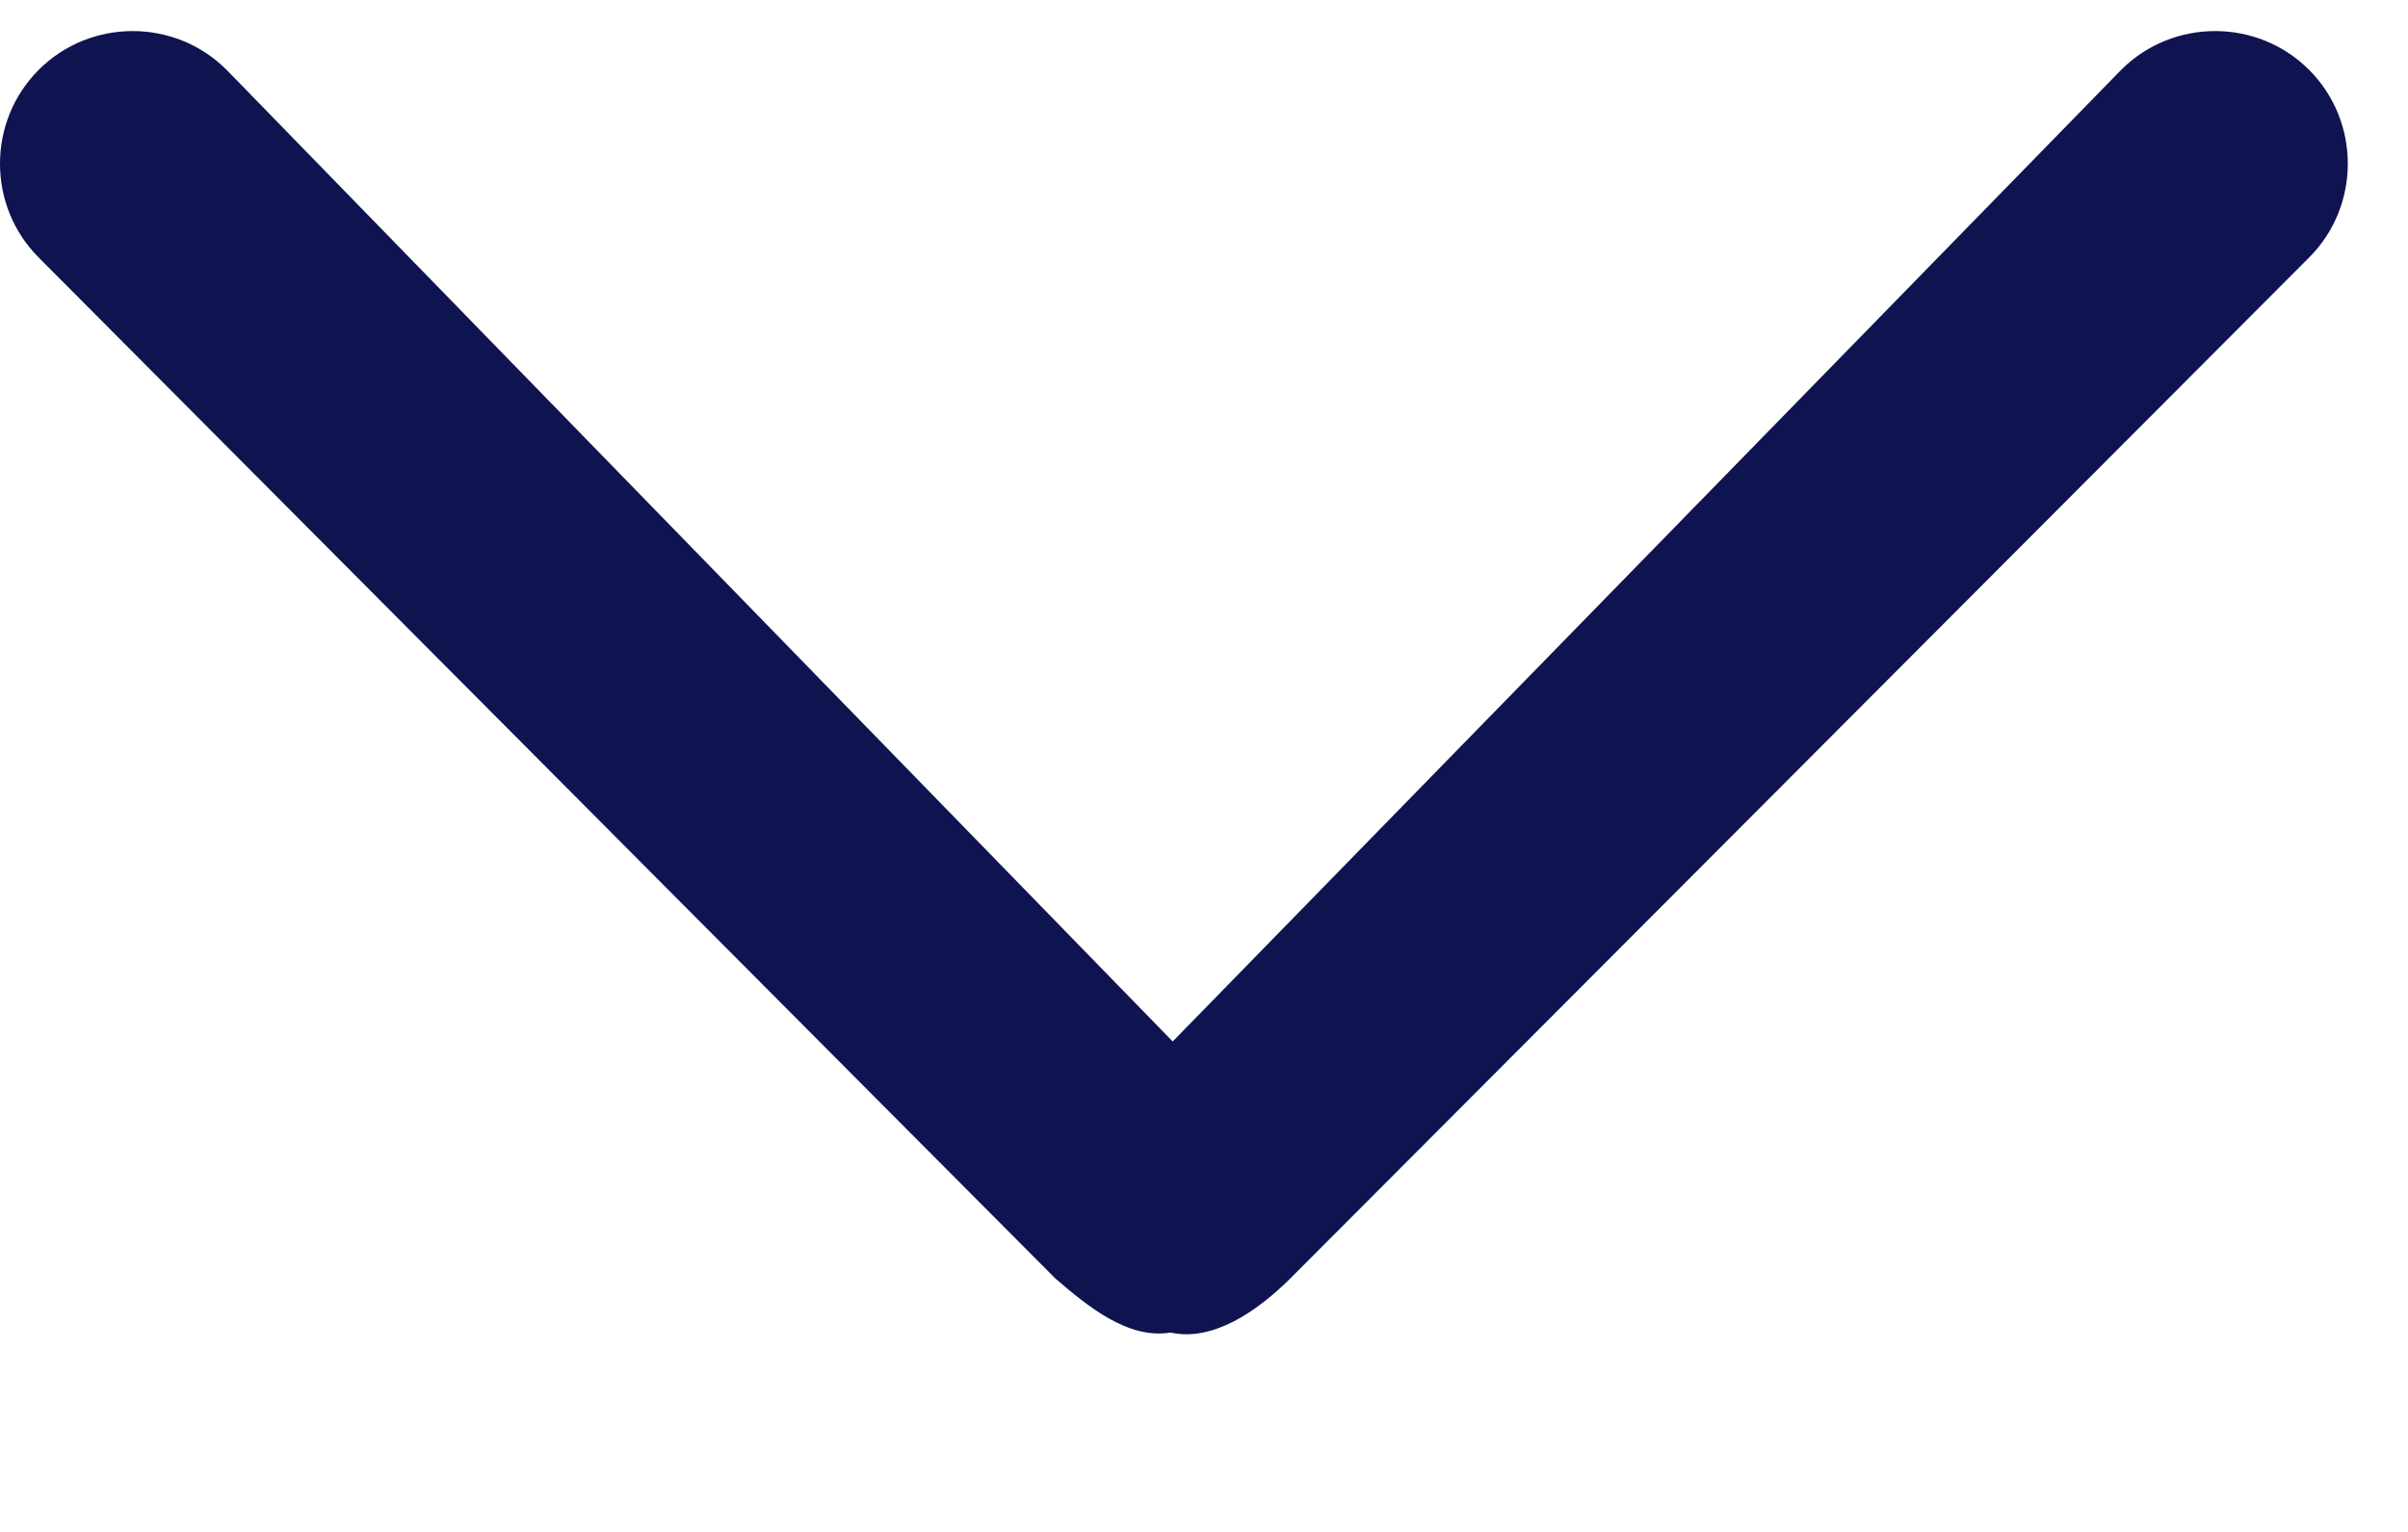 <svg width="11" height="7" viewBox="0 0 11 7" fill="none" xmlns="http://www.w3.org/2000/svg">
<path d="M5.894 5.842C5.743 5.992 5.54 6.132 5.347 6.089C5.154 6.121 4.971 5.971 4.821 5.842L0.177 1.177C-0.059 0.941 -0.059 0.555 0.177 0.319C0.413 0.083 0.799 0.083 1.035 0.319L5.357 4.759L9.69 0.319C9.926 0.083 10.312 0.083 10.548 0.319C10.784 0.555 10.784 0.941 10.548 1.177L5.894 5.842Z" fill="#0F134F"/>
</svg>

